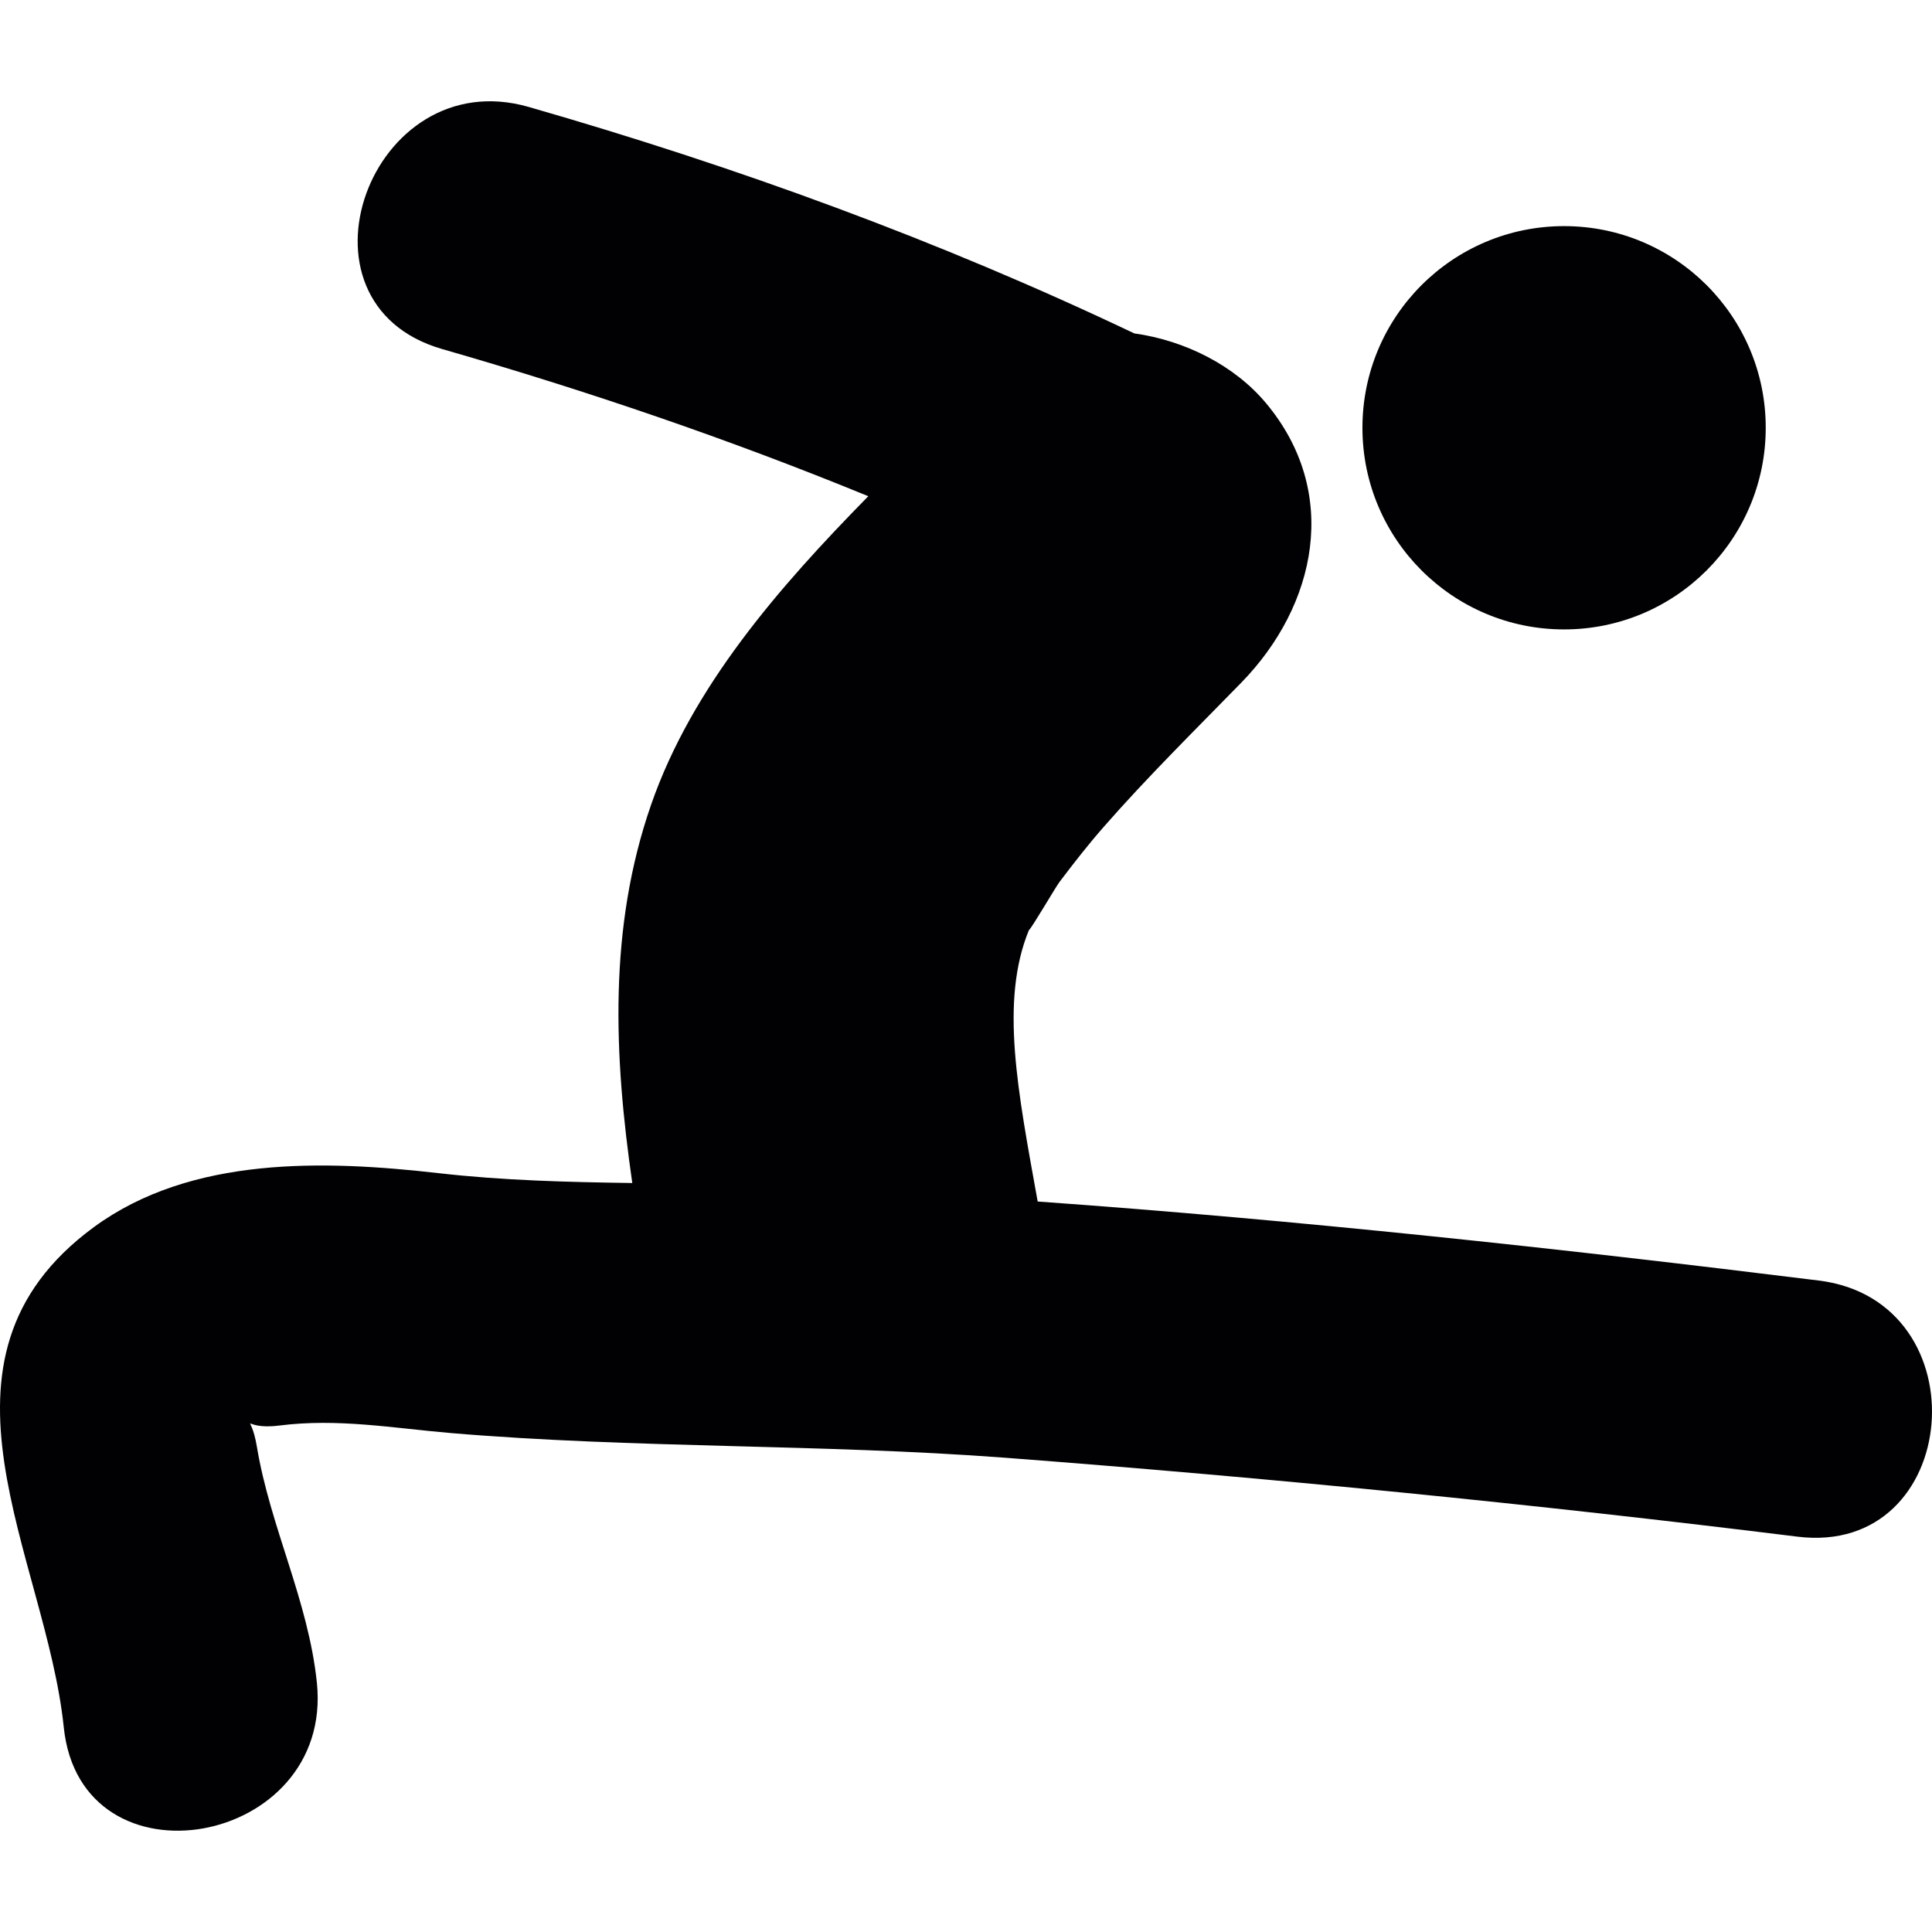 <?xml version="1.0" encoding="iso-8859-1"?>
<!-- Uploaded to: SVG Repo, www.svgrepo.com, Generator: SVG Repo Mixer Tools -->
<svg height="800px" width="800px" version="1.1" id="Capa_1" xmlns="http://www.w3.org/2000/svg" xmlns:xlink="http://www.w3.org/1999/xlink" 
	 viewBox="0 0 51 51" xml:space="preserve">
<g>
	<g>
		<path style="fill:#010002;" d="M48.011,33.803c-6.846-0.848-13.729-1.594-20.619-2.086c-0.525-2.92-1-5.285-0.233-7.16
			c0.087-0.076,0.706-1.14,0.81-1.277c0.375-0.496,0.756-0.984,1.166-1.452c1.154-1.318,2.406-2.551,3.629-3.805
			c1.996-2.043,2.627-5.029,0.652-7.385c-0.826-0.987-2.127-1.649-3.474-1.837c-5.149-2.451-10.497-4.4-15.986-5.978
			c-4.179-1.2-6.498,5.179-2.281,6.392c3.825,1.1,7.579,2.38,11.246,3.884c-2.368,2.411-4.651,5.031-5.732,8.139
			c-1.136,3.264-0.982,6.644-0.498,9.991c-1.709-0.024-3.418-0.067-5.11-0.26c-3.004-0.342-6.531-0.463-9.103,1.424
			c-4.777,3.506-1.261,8.691-0.795,13.201c0.449,4.359,7.128,3.158,6.682-1.172c-0.224-2.166-1.231-4.107-1.584-6.232
			c-0.17-1.024-0.477-0.424,0.589-0.559c1.549-0.197,3,0.068,4.542,0.199c4.846,0.408,9.75,0.283,14.612,0.65
			c6.987,0.531,13.97,1.223,20.925,2.084C51.795,41.102,52.349,34.34,48.011,33.803z"/>
		<circle style="fill:#010002;" cx="41.288" cy="11.292" r="5.323"/>
	</g>
</g>
</svg>